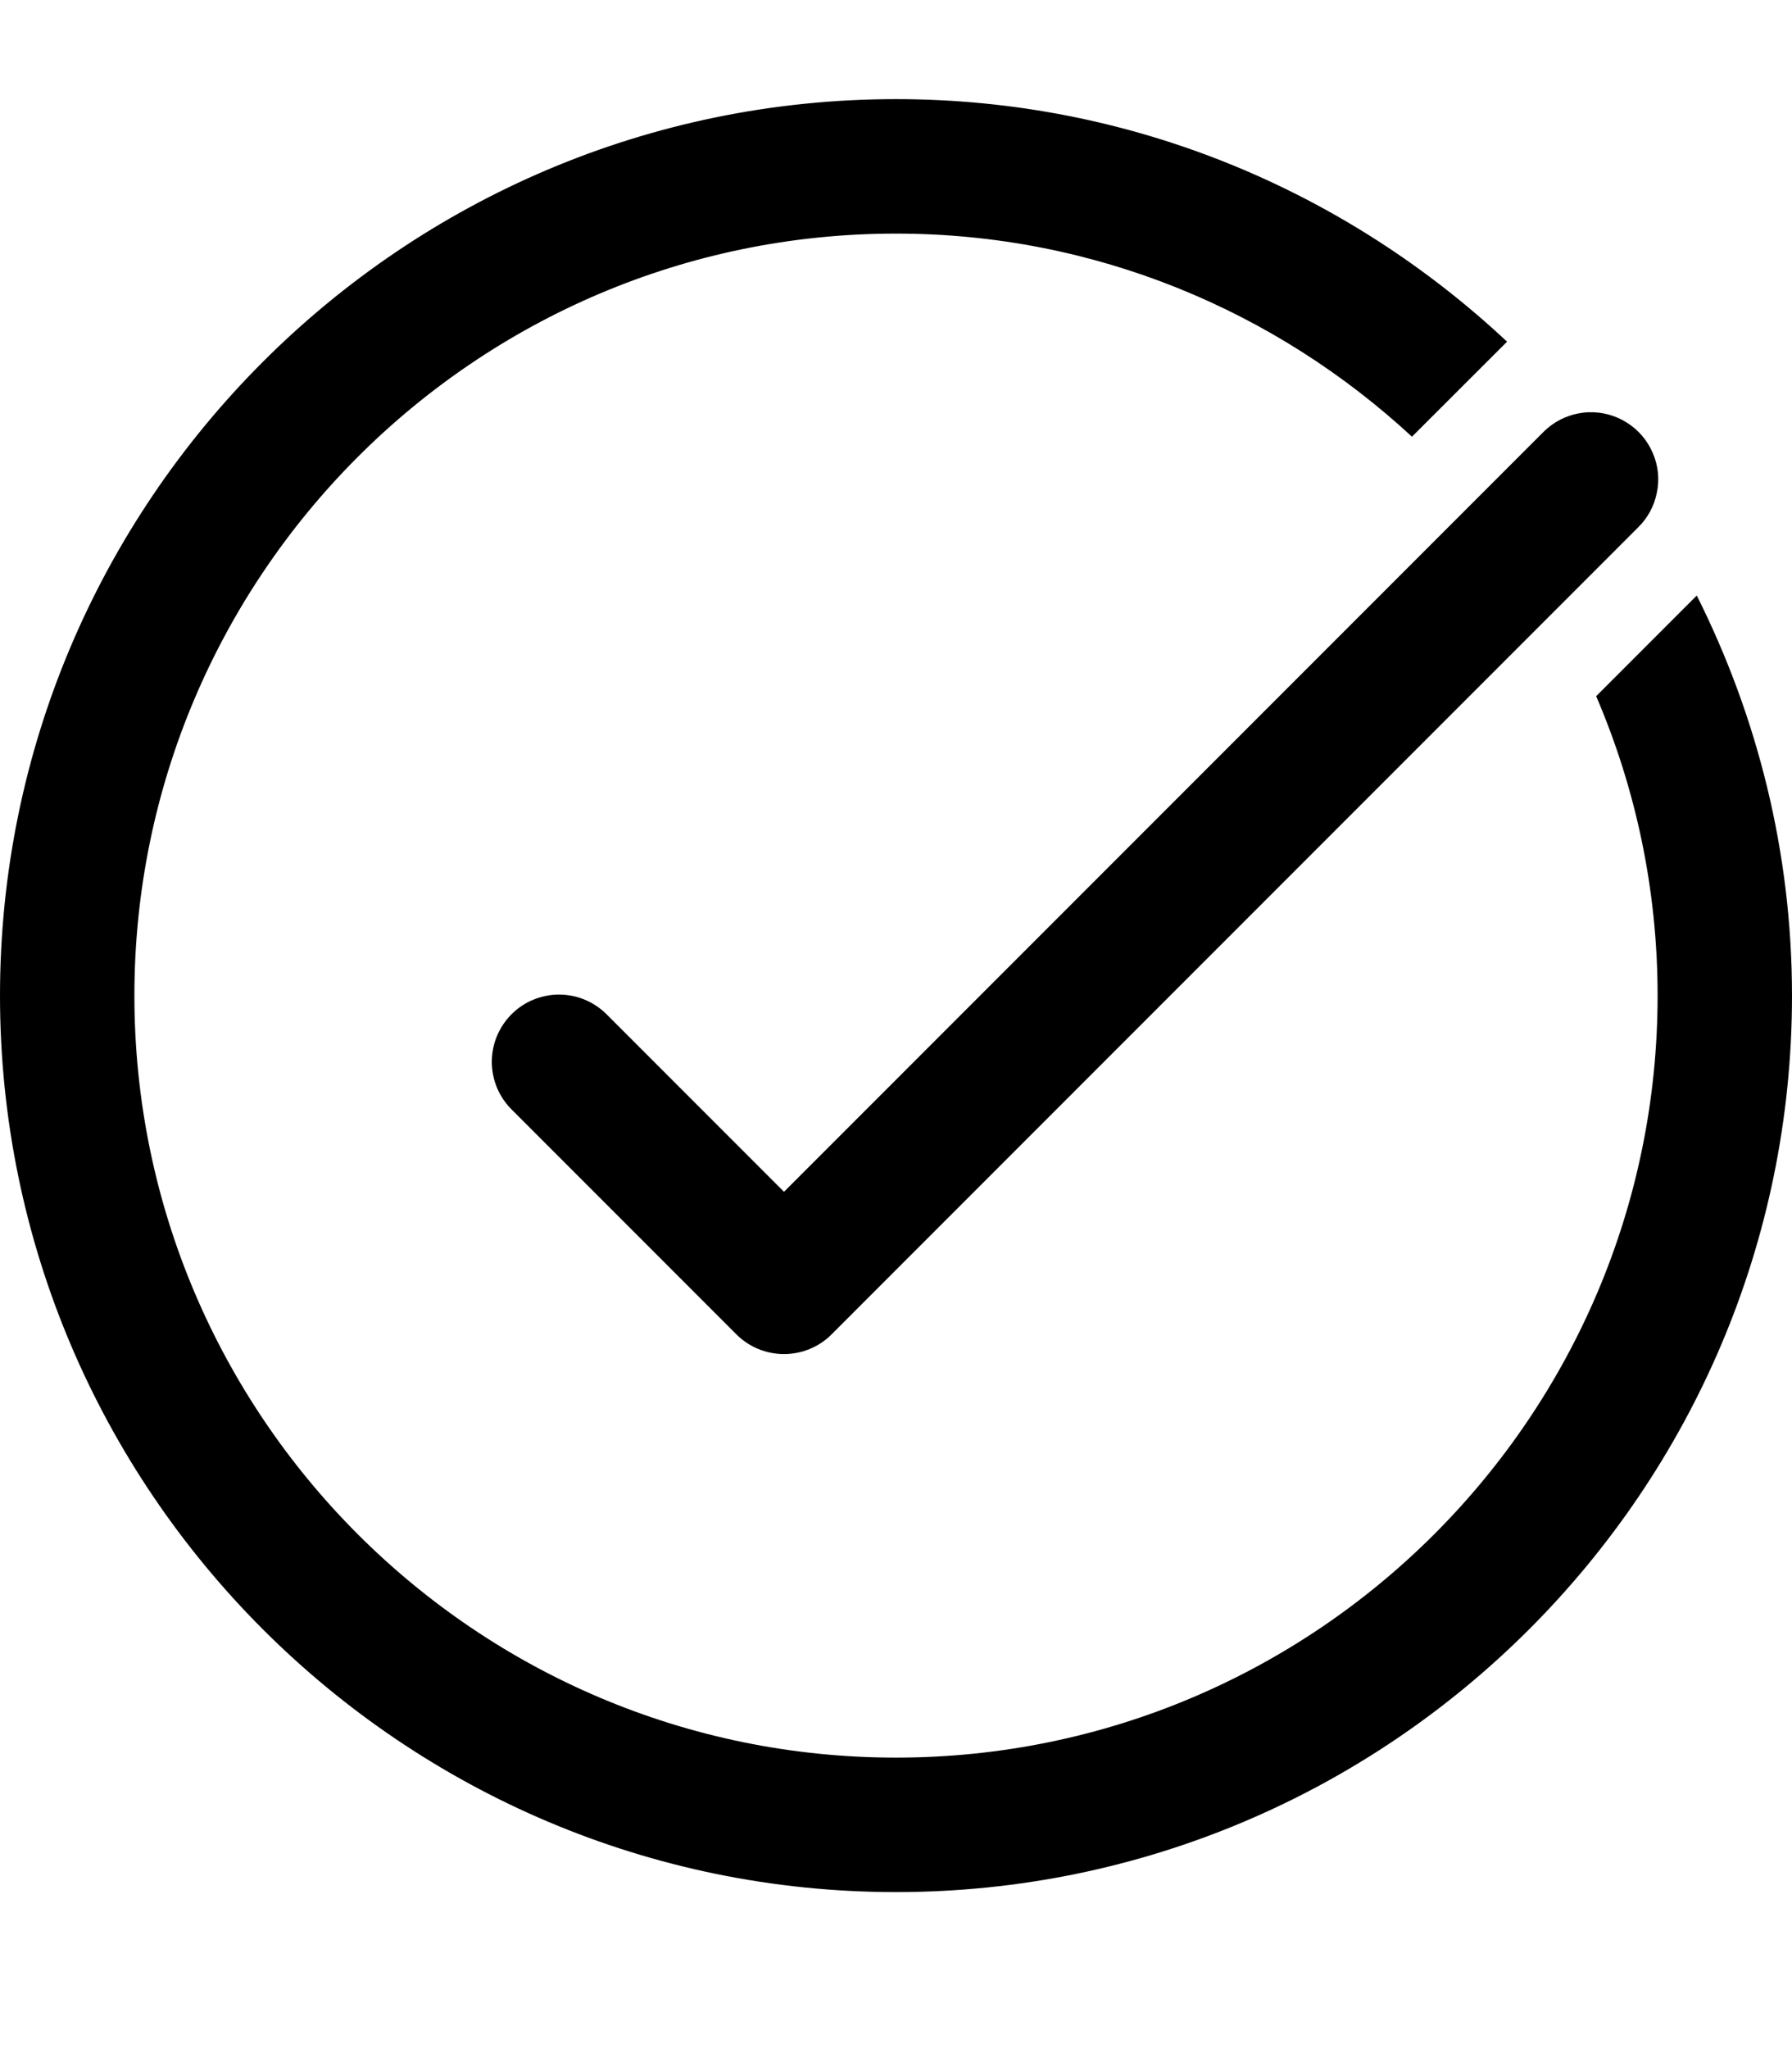 <svg width="14" height="16" viewBox="0 0 14 16" fill="none" xmlns="http://www.w3.org/2000/svg">
<path d="M7 0.774C3.14 0.774 0 3.914 0 7.774C0 11.633 3.14 14.774 7 14.774C10.86 14.774 14 11.633 14 7.774C14 6.65 13.728 5.592 13.256 4.65L12.47 5.436C12.778 6.154 12.95 6.944 12.95 7.774C12.95 11.055 10.281 13.724 7 13.724C3.719 13.724 1.05 11.055 1.05 7.774C1.05 4.493 3.719 1.824 7 1.824C8.556 1.824 9.97 2.429 11.031 3.41L11.774 2.668C10.522 1.496 8.846 0.774 7 0.774ZM12.415 3.219C12.278 3.223 12.149 3.28 12.054 3.377L6.125 9.306L4.746 7.927C4.698 7.877 4.64 7.837 4.576 7.809C4.512 7.781 4.443 7.767 4.373 7.766C4.303 7.765 4.234 7.779 4.169 7.805C4.104 7.831 4.046 7.87 3.996 7.92C3.947 7.969 3.908 8.028 3.881 8.093C3.855 8.157 3.842 8.226 3.842 8.296C3.843 8.366 3.858 8.435 3.885 8.499C3.913 8.563 3.953 8.621 4.004 8.67L5.754 10.42C5.852 10.518 5.986 10.573 6.125 10.573C6.264 10.573 6.398 10.518 6.496 10.42L12.796 4.12C12.872 4.046 12.924 3.951 12.944 3.847C12.966 3.744 12.955 3.636 12.913 3.539C12.872 3.442 12.803 3.359 12.713 3.302C12.625 3.245 12.52 3.216 12.415 3.219Z" fill="black"/>
</svg>
